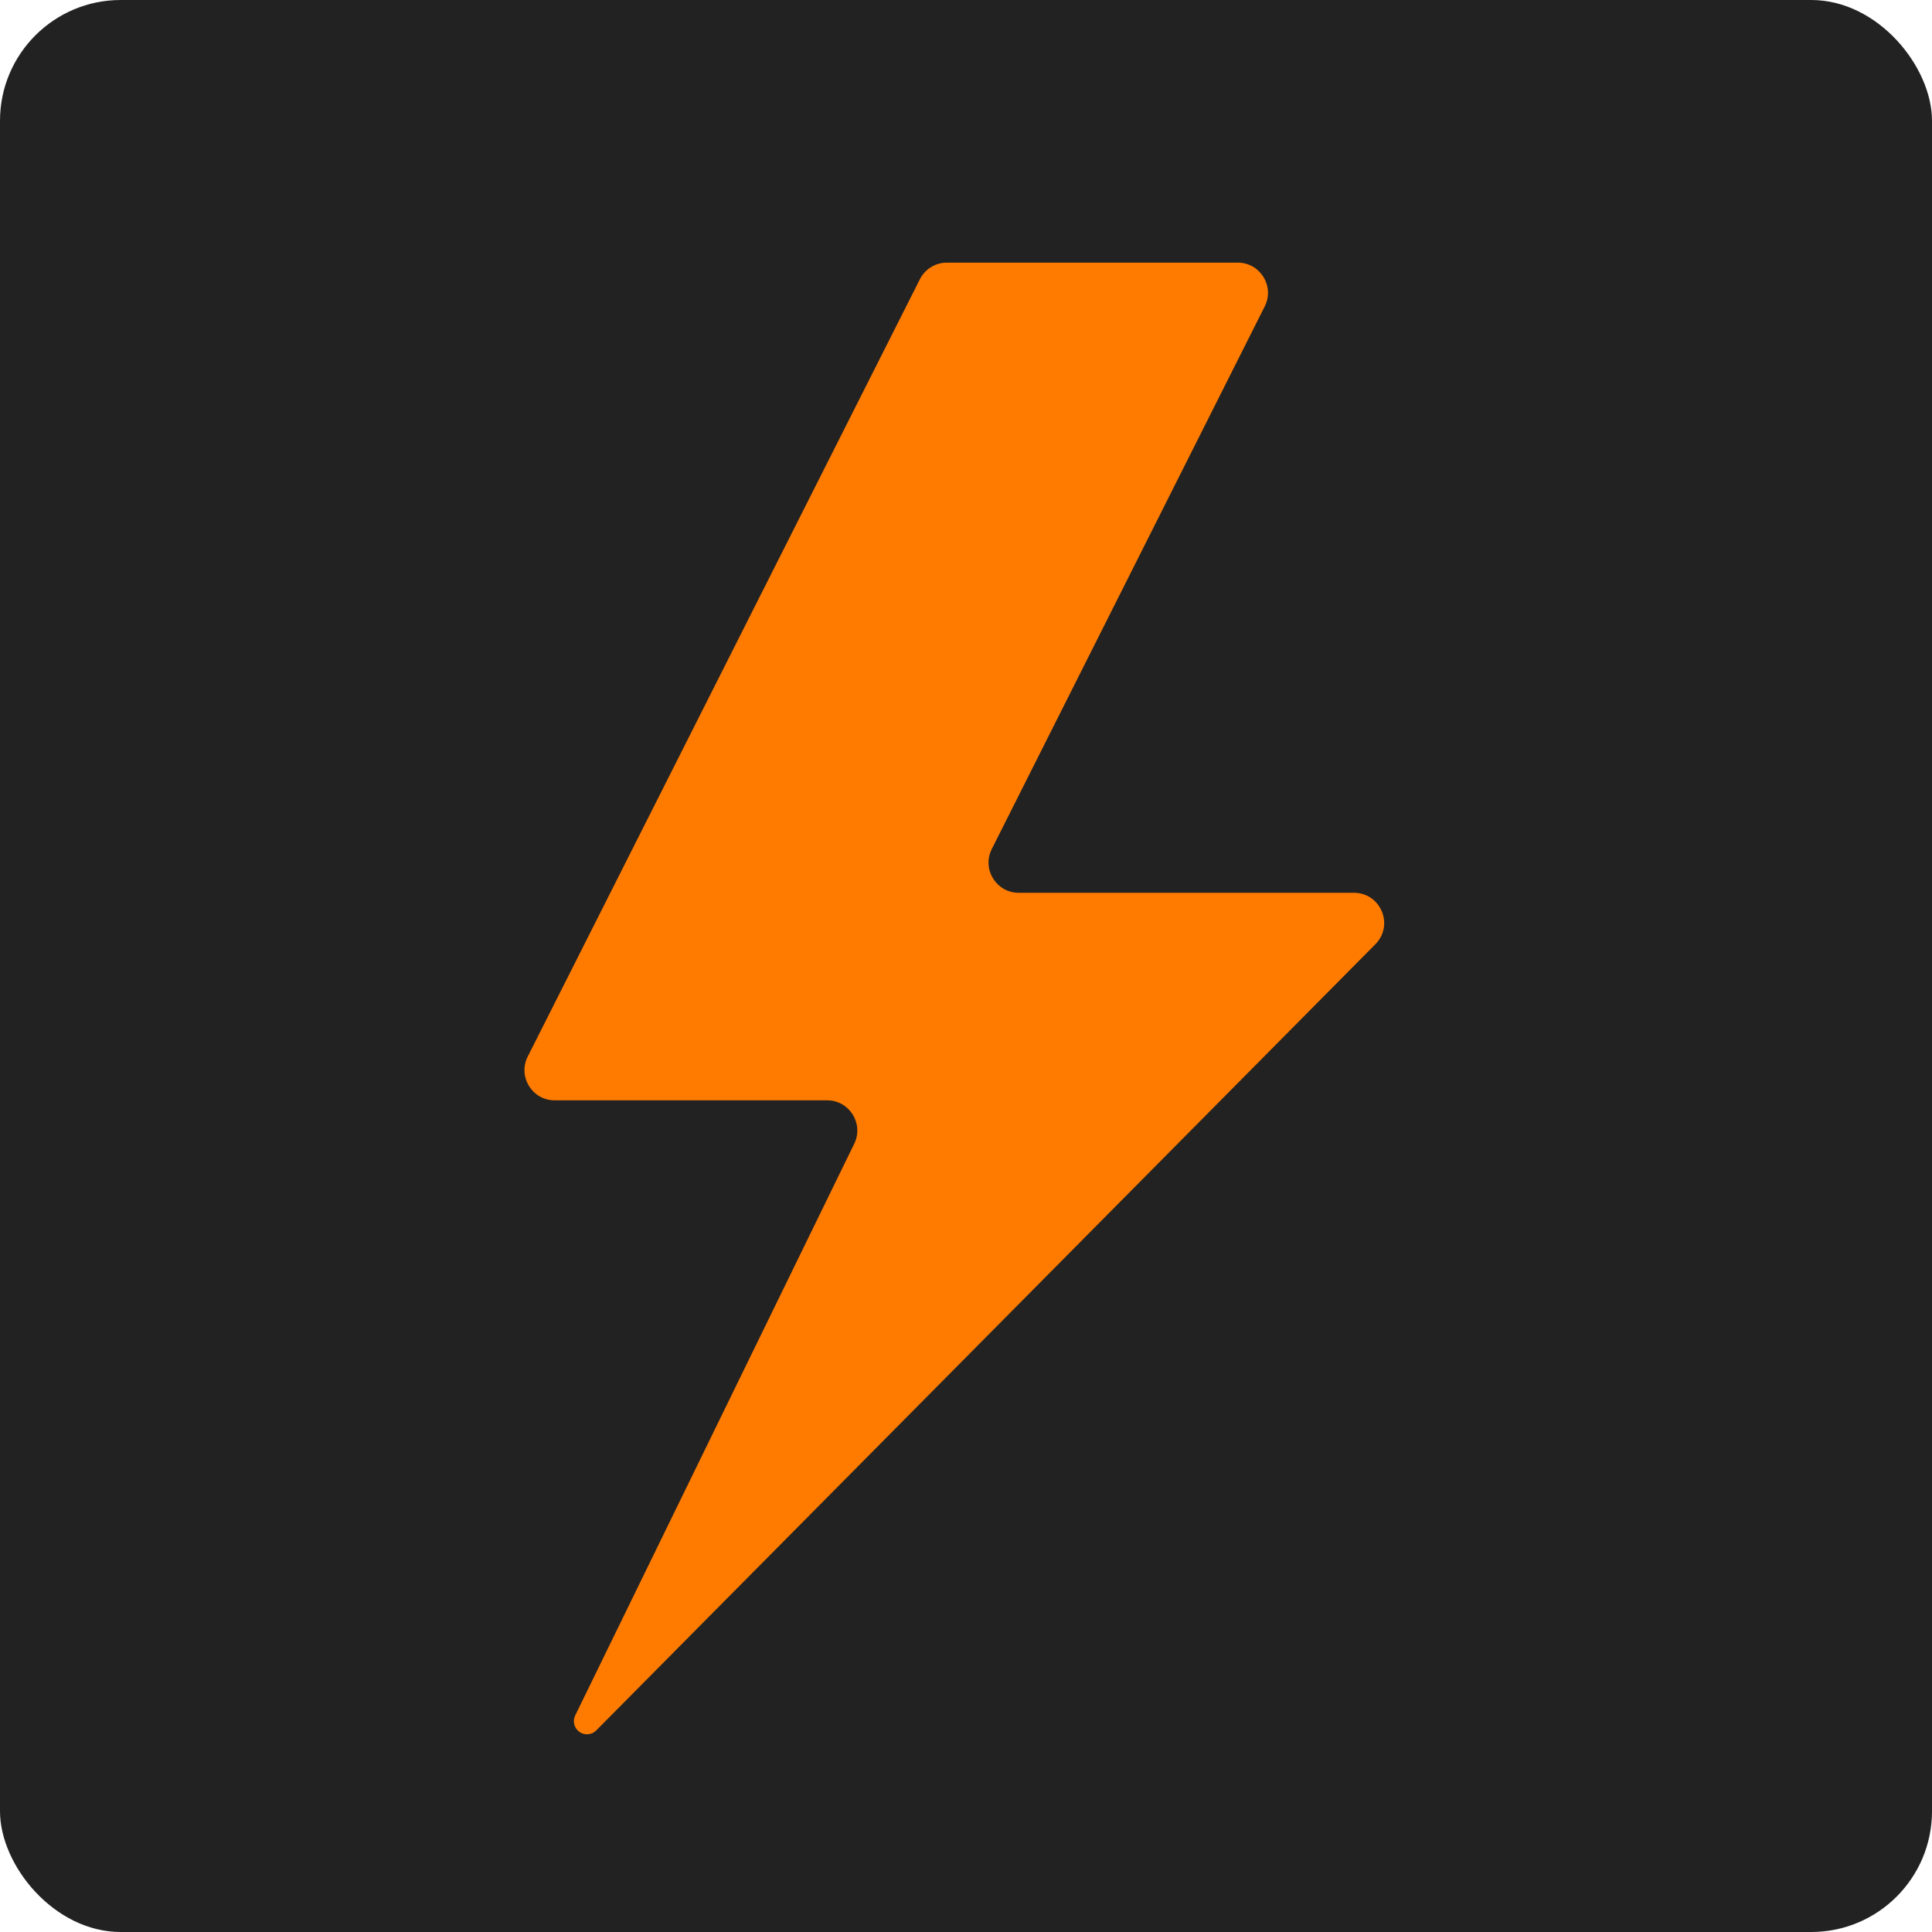 <svg width="256" height="256" viewBox="0 0 256 256" fill="none" xmlns="http://www.w3.org/2000/svg">
<rect width="256" height="256" rx="16" fill="url(#paint0_linear)"/>
<g filter="url(#filter0_ii)">
<path d="M125.462 31H164.011C166.988 31 168.922 34.137 167.584 36.797L131.416 108.703C130.078 111.363 132.012 114.5 134.989 114.5H179.404C182.959 114.5 184.748 118.791 182.245 121.316L79.009 225.486C78.683 225.815 78.24 226 77.777 226C76.495 226 75.656 224.657 76.218 223.504L113.191 147.755C114.488 145.097 112.553 142 109.597 142H73.498C70.518 142 68.585 138.859 69.927 136.198L121.891 33.198C122.571 31.85 123.952 31 125.462 31Z" fill="#FF7B00"/>
</g>
<defs>
<filter id="filter0_ii" x="69.493" y="31" width="113.919" height="198.2" filterUnits="userSpaceOnUse" color-interpolation-filters="sRGB">
<feFlood flood-opacity="0" result="BackgroundImageFix"/>
<feBlend mode="normal" in="SourceGraphic" in2="BackgroundImageFix" result="shape"/>
<feColorMatrix in="SourceAlpha" type="matrix" values="0 0 0 0 0 0 0 0 0 0 0 0 0 0 0 0 0 0 127 0" result="hardAlpha"/>
<feOffset dy="3.2"/>
<feGaussianBlur stdDeviation="3.6"/>
<feComposite in2="hardAlpha" operator="arithmetic" k2="-1" k3="1"/>
<feColorMatrix type="matrix" values="0 0 0 0 0 0 0 0 0 0 0 0 0 0 0 0 0 0 0.132 0"/>
<feBlend mode="normal" in2="shape" result="effect1_innerShadow"/>
<feColorMatrix in="SourceAlpha" type="matrix" values="0 0 0 0 0 0 0 0 0 0 0 0 0 0 0 0 0 0 127 0" result="hardAlpha"/>
<feOffset dy="0.6"/>
<feGaussianBlur stdDeviation="0.9"/>
<feComposite in2="hardAlpha" operator="arithmetic" k2="-1" k3="1"/>
<feColorMatrix type="matrix" values="0 0 0 0 0 0 0 0 0 0 0 0 0 0 0 0 0 0 0.108 0"/>
<feBlend mode="normal" in2="effect1_innerShadow" result="effect2_innerShadow"/>
</filter>
<linearGradient id="paint0_linear" x1="128" y1="0" x2="128" y2="256" gradientUnits="userSpaceOnUse">
<stop stop-color="#222222"/>
<stop offset="1" stop-color="#222222"/>
</linearGradient>
</defs>
</svg>
